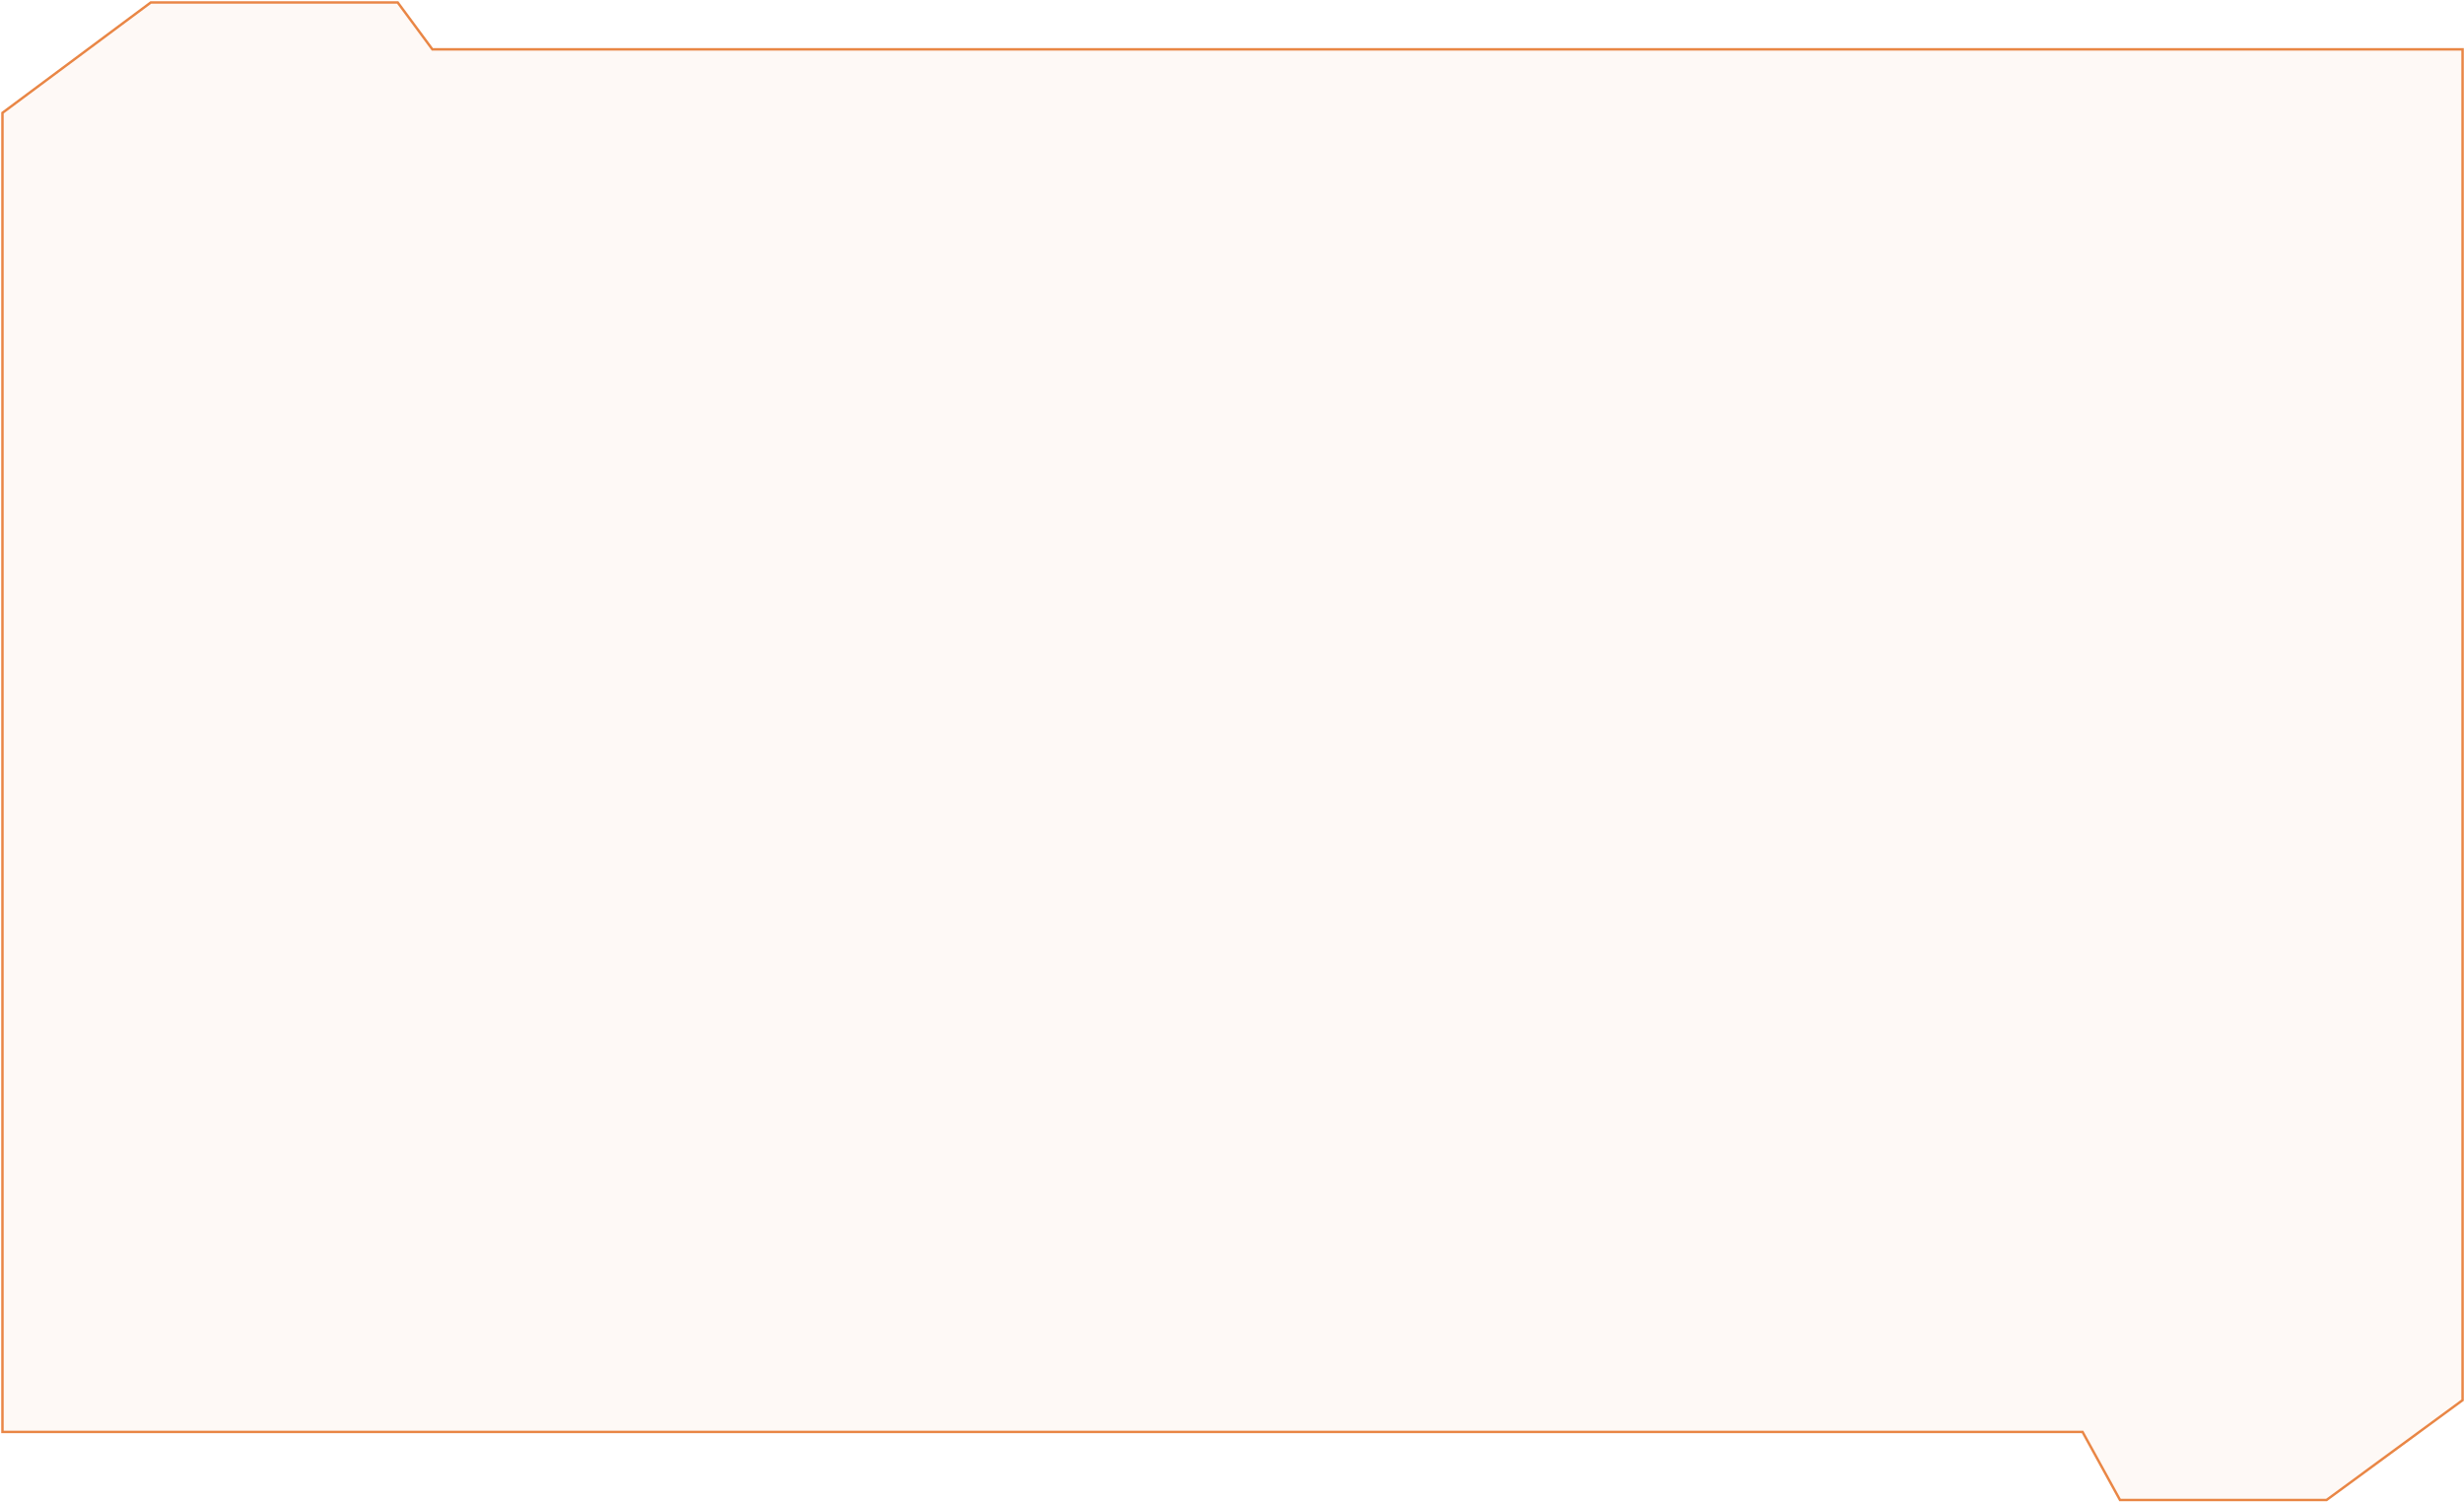 <svg width="1002" height="611" viewBox="0 0 1002 611" fill="none" xmlns="http://www.w3.org/2000/svg">
<path d="M1 45.89V548.506V582.328H846.889L862.111 610H946.111L1001.42 569.414V20.063H175.826L161.732 1H61.322L1 45.89Z" fill="#E98645" fill-opacity="0.05" stroke="#E98645"/>
</svg>

